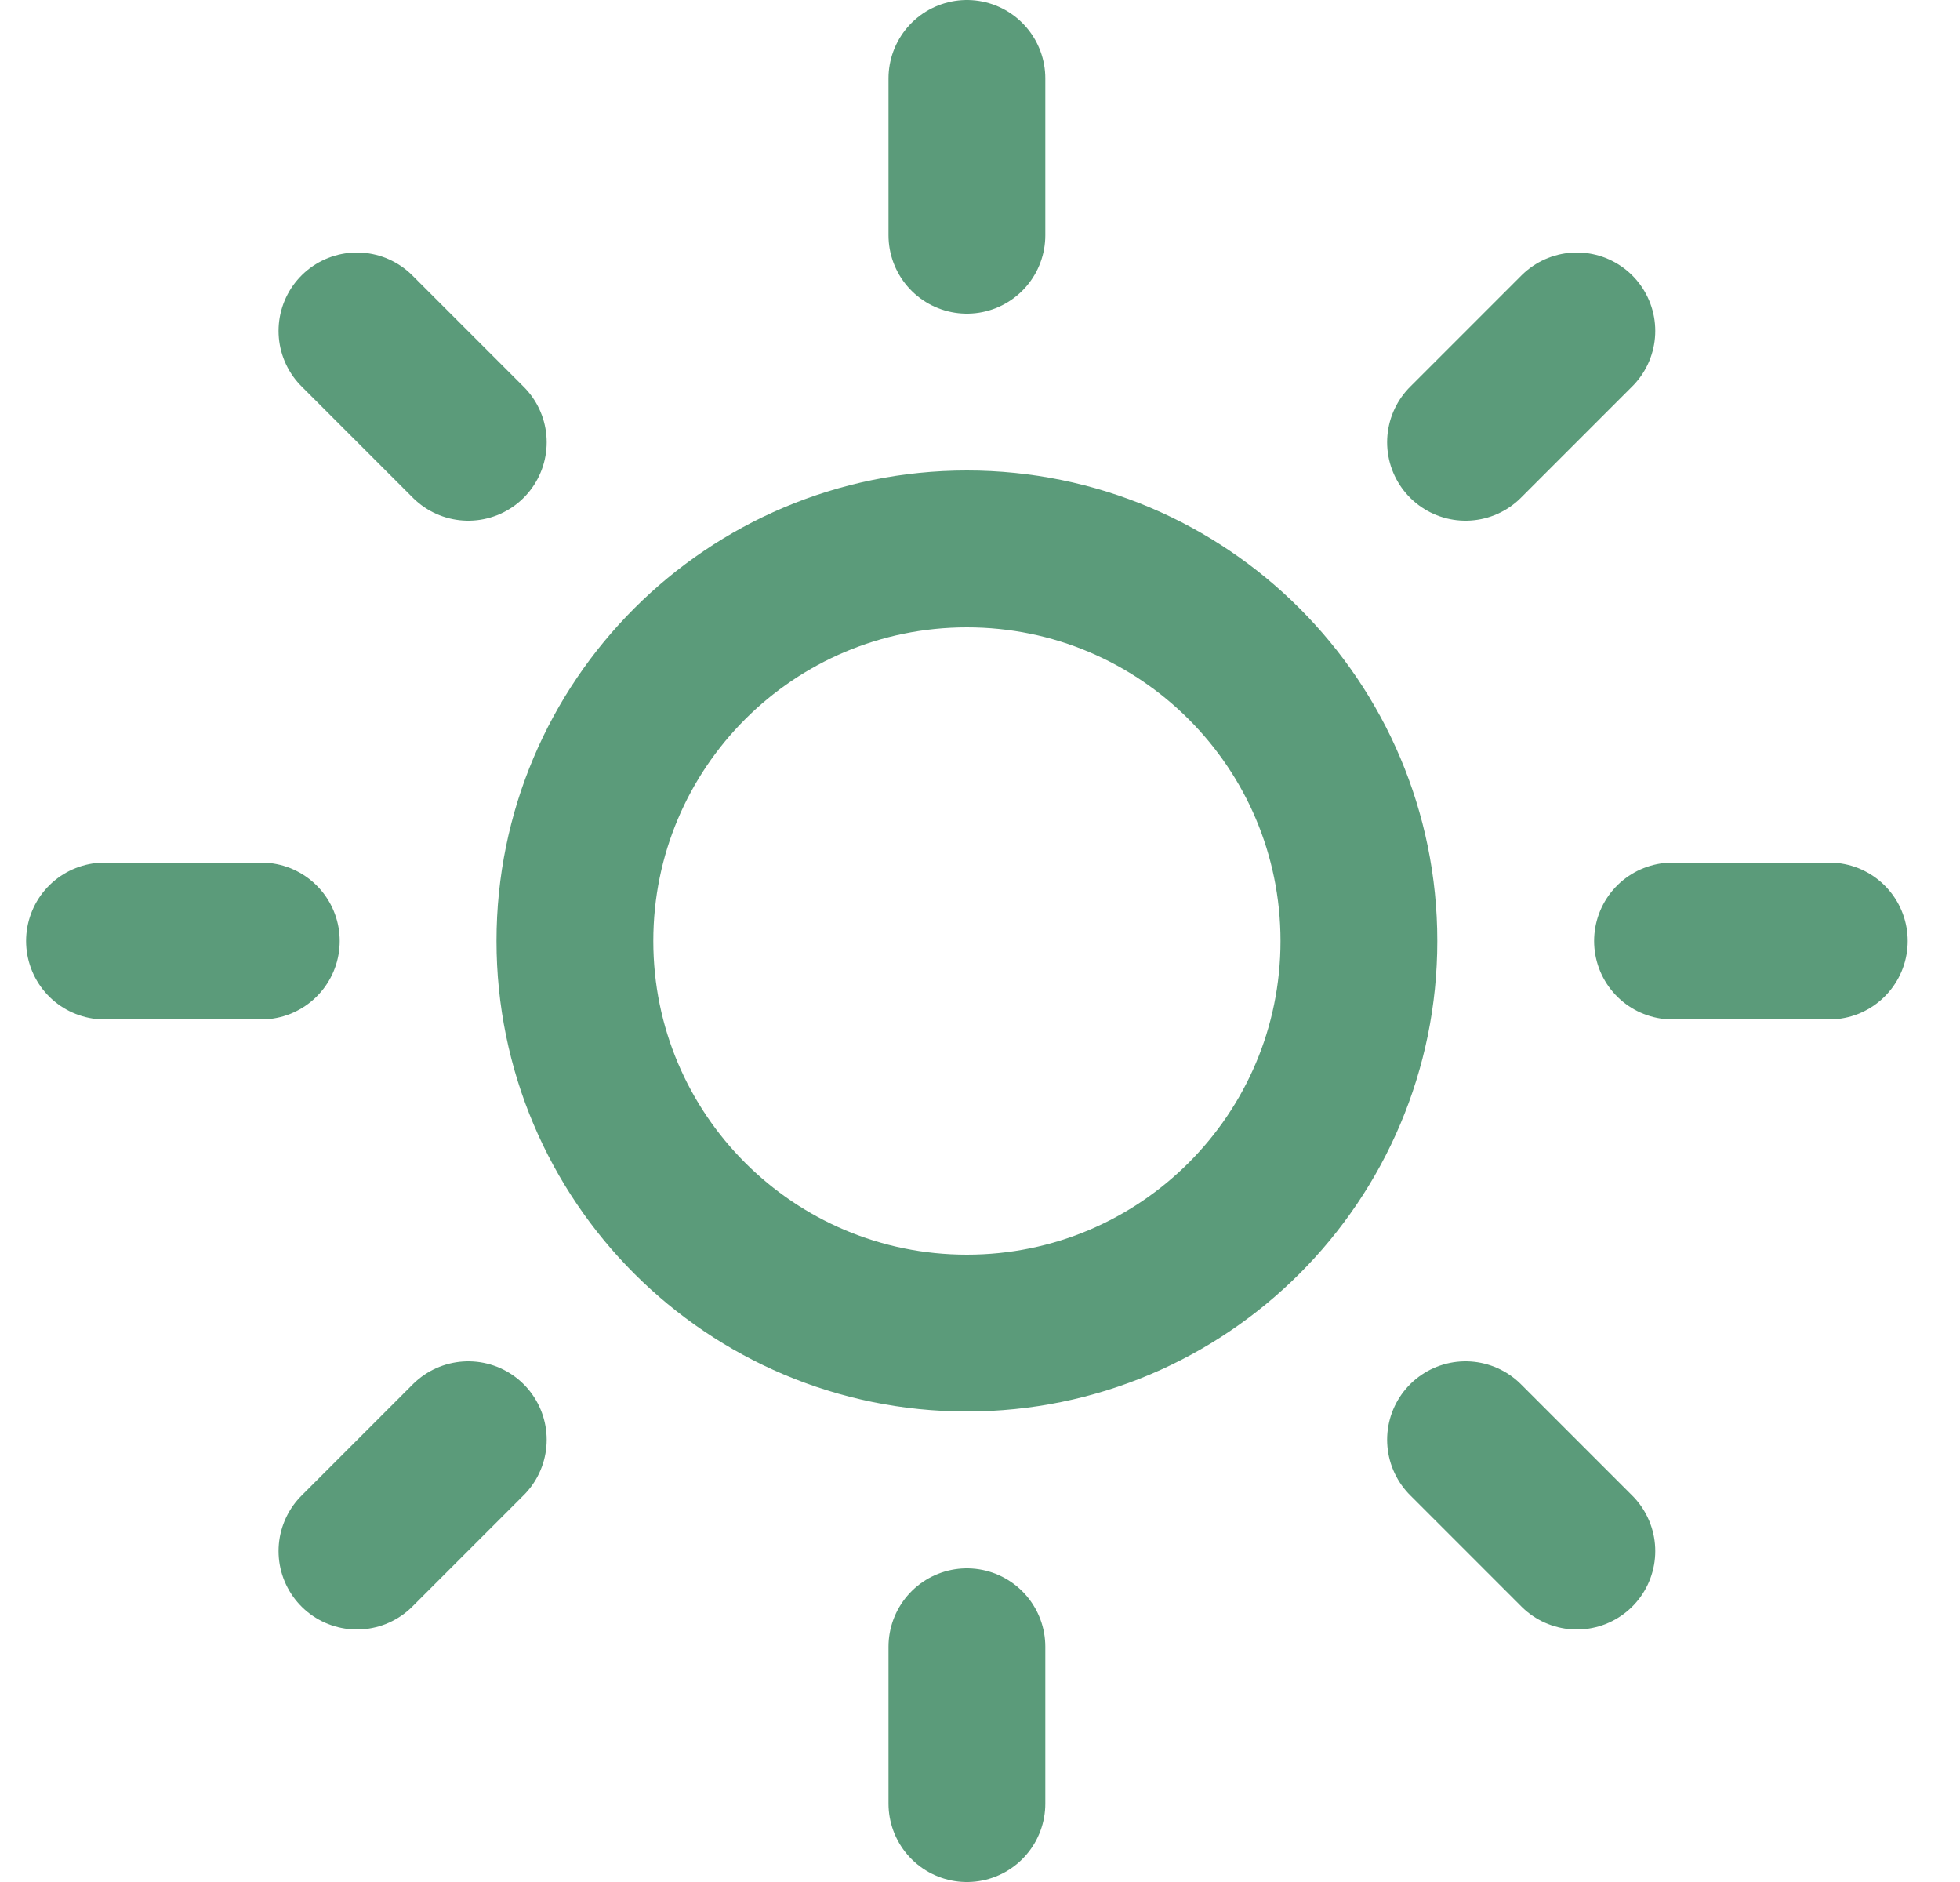 <svg width="25" height="24" viewBox="0 0 25 24" fill="none" xmlns="http://www.w3.org/2000/svg">
<g id="sun" clip-path="url(#clip0_7328_4015)">
<path id="Icon" d="M12.333 1V3M12.333 21V23M4.553 4.22L5.973 5.64M18.693 18.36L20.113 19.78M1.333 12H3.333M21.333 12H23.333M4.553 19.78L5.973 18.36M18.693 5.64L20.113 4.22M17.333 12C17.333 14.761 15.095 17 12.333 17C9.572 17 7.333 14.761 7.333 12C7.333 9.239 9.572 7 12.333 7C15.095 7 17.333 9.239 17.333 12Z" stroke="#5B9B7A" stroke-width="2" stroke-linecap="round" stroke-linejoin="round"/>
</g>
<defs>
<clipPath id="clip0_7328_4015">
<rect width="24" height="24" fill="white" transform="translate(0.333)"/>
</clipPath>
</defs>
</svg>
